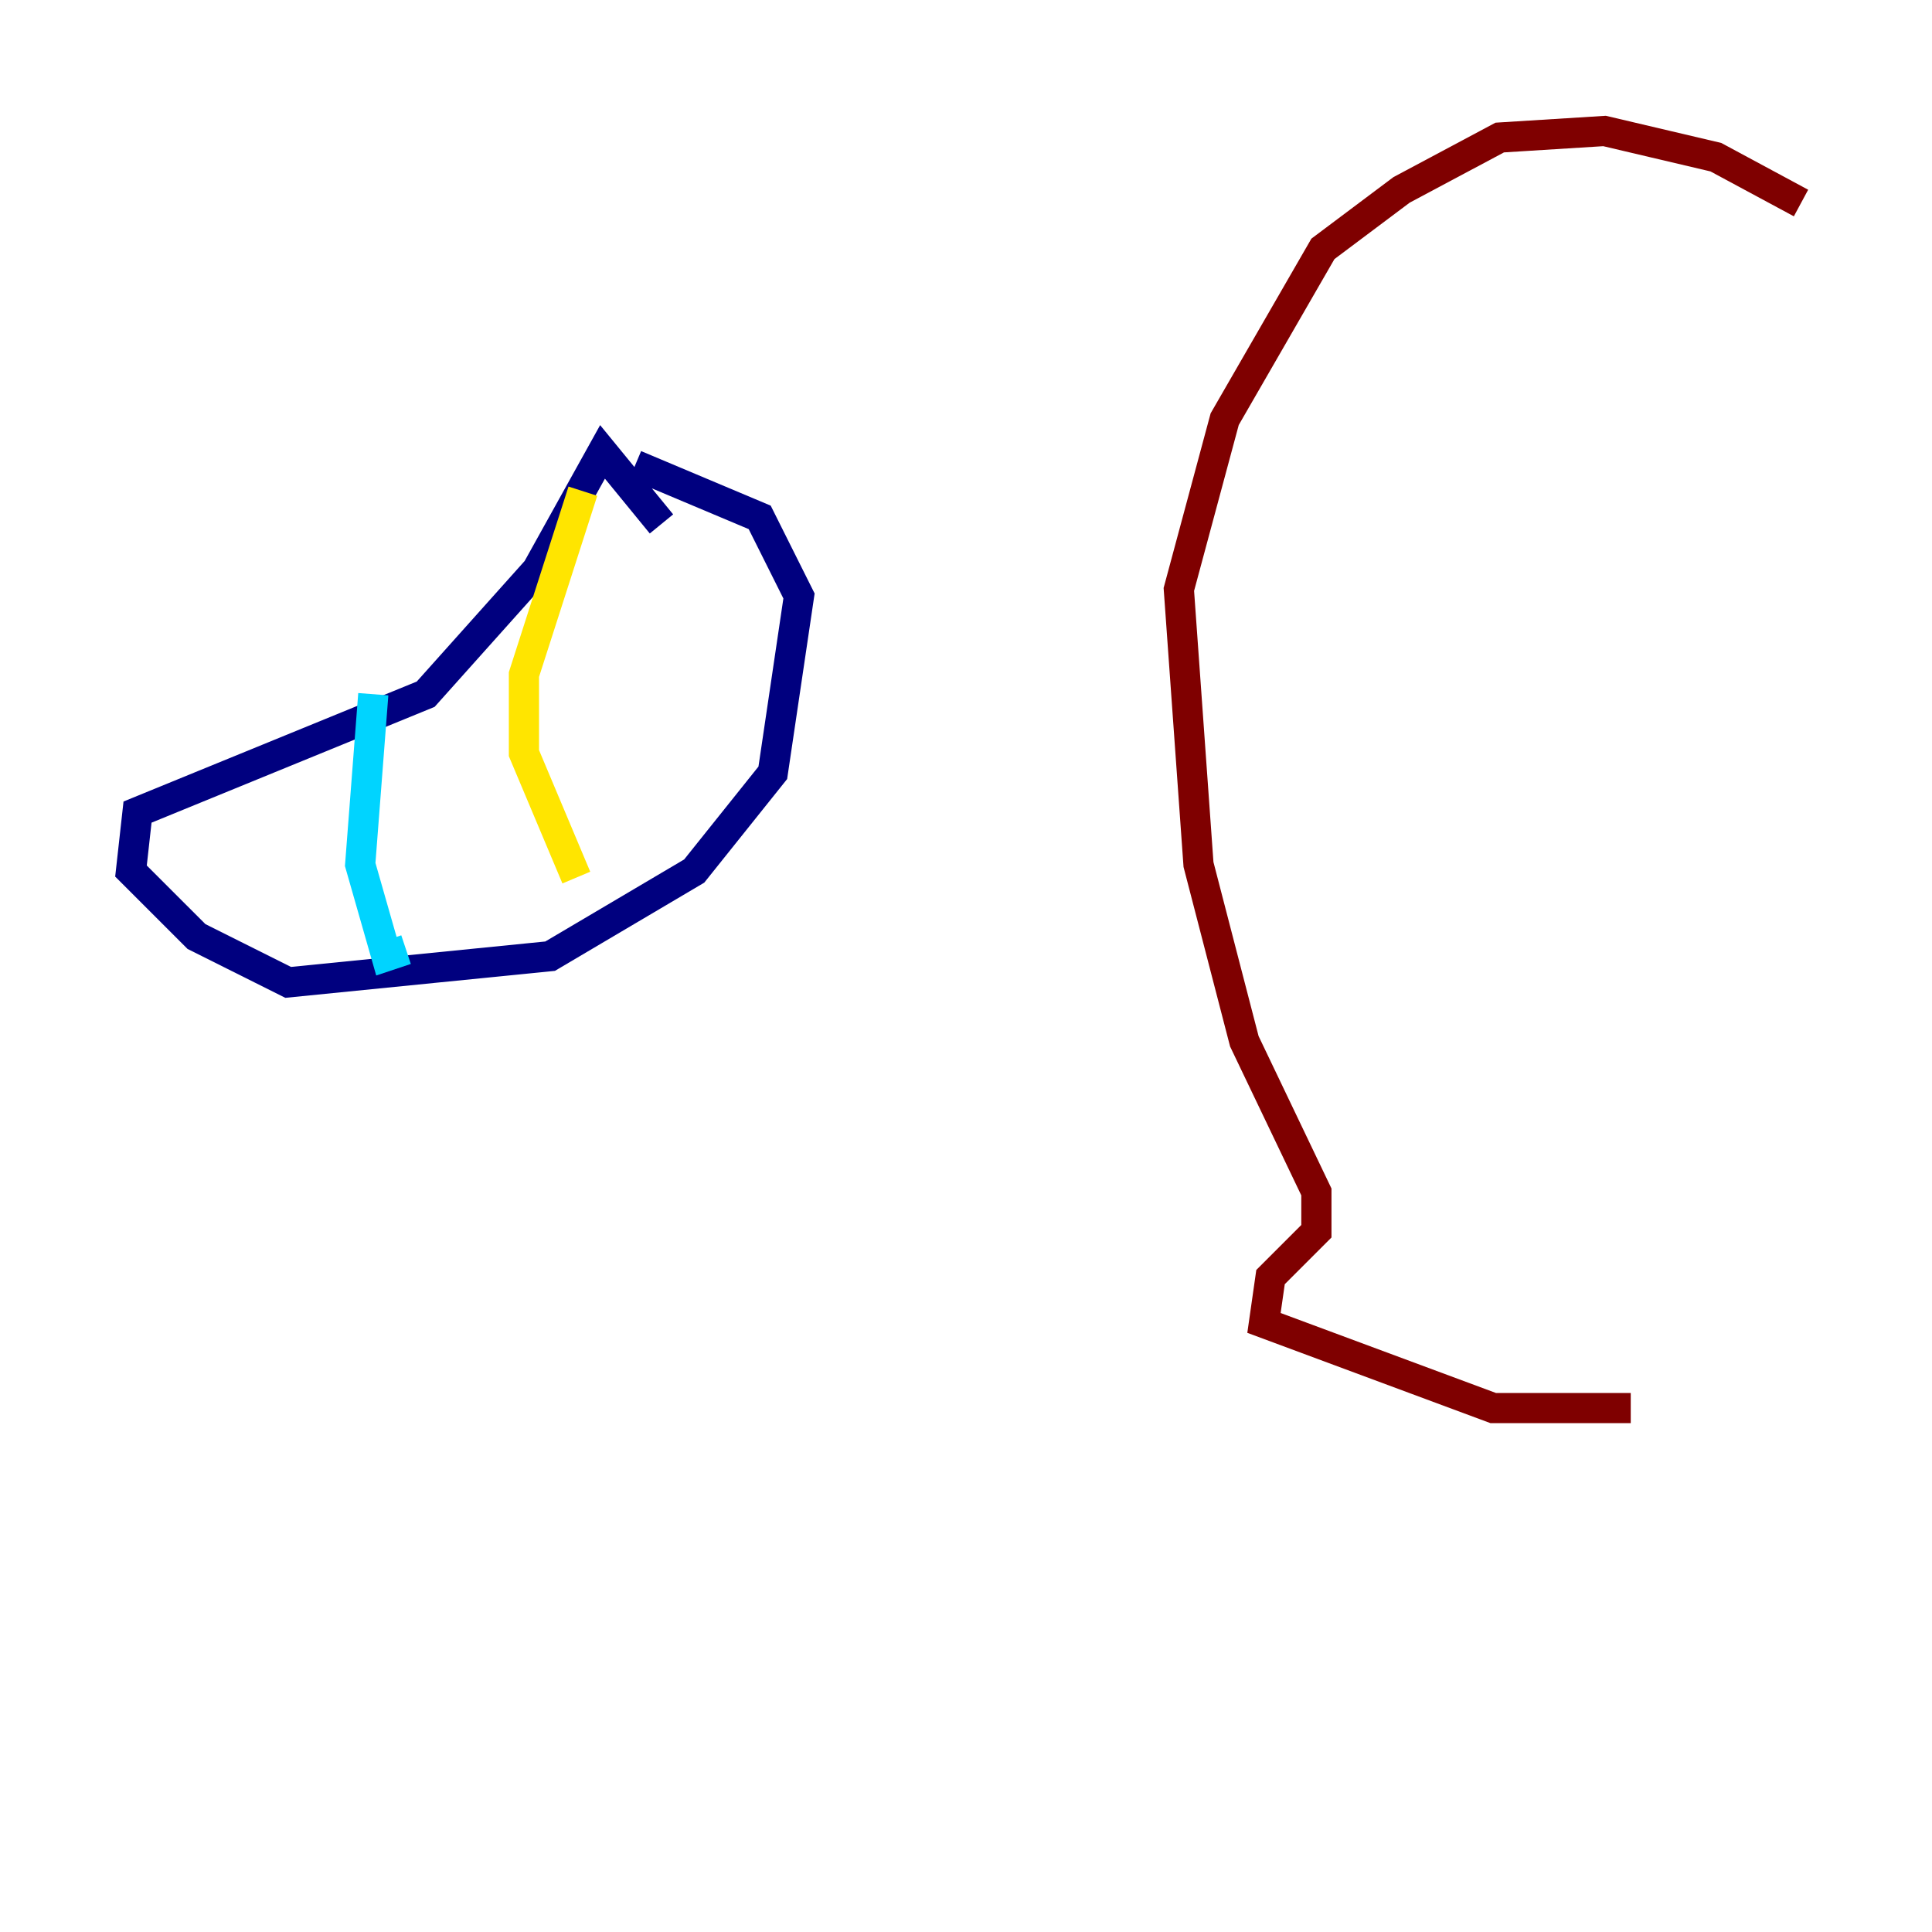 <?xml version="1.0" encoding="utf-8" ?>
<svg baseProfile="tiny" height="128" version="1.2" viewBox="0,0,128,128" width="128" xmlns="http://www.w3.org/2000/svg" xmlns:ev="http://www.w3.org/2001/xml-events" xmlns:xlink="http://www.w3.org/1999/xlink"><defs /><polyline fill="none" points="43.824,34.712 39.919,29.939 35.58,37.749 28.203,45.993 9.112,53.803 8.678,57.709 13.017,62.047 19.091,65.085 36.447,63.349 45.993,57.709 51.2,51.2 52.936,39.485 50.332,34.278 42.088,30.807" stroke="#00007f" stroke-width="2" /><polyline fill="none" points="24.732,45.993 23.864,57.275 25.6,63.349 26.902,62.915" stroke="#00d4ff" stroke-width="2" /><polyline fill="none" points="38.617,32.542 34.712,44.691 34.712,49.898 38.183,58.142" stroke="#ffe500" stroke-width="2" /><polyline fill="none" points="119.322,13.451 113.681,10.414 106.305,8.678 99.363,9.112 92.854,12.583 87.647,16.488 81.139,27.77 78.102,39.051 79.403,57.275 82.441,68.99 87.214,78.969 87.214,81.573 84.176,84.61 83.742,87.647 98.929,93.288 108.041,93.288" stroke="#7f0000" stroke-width="2" /></svg>